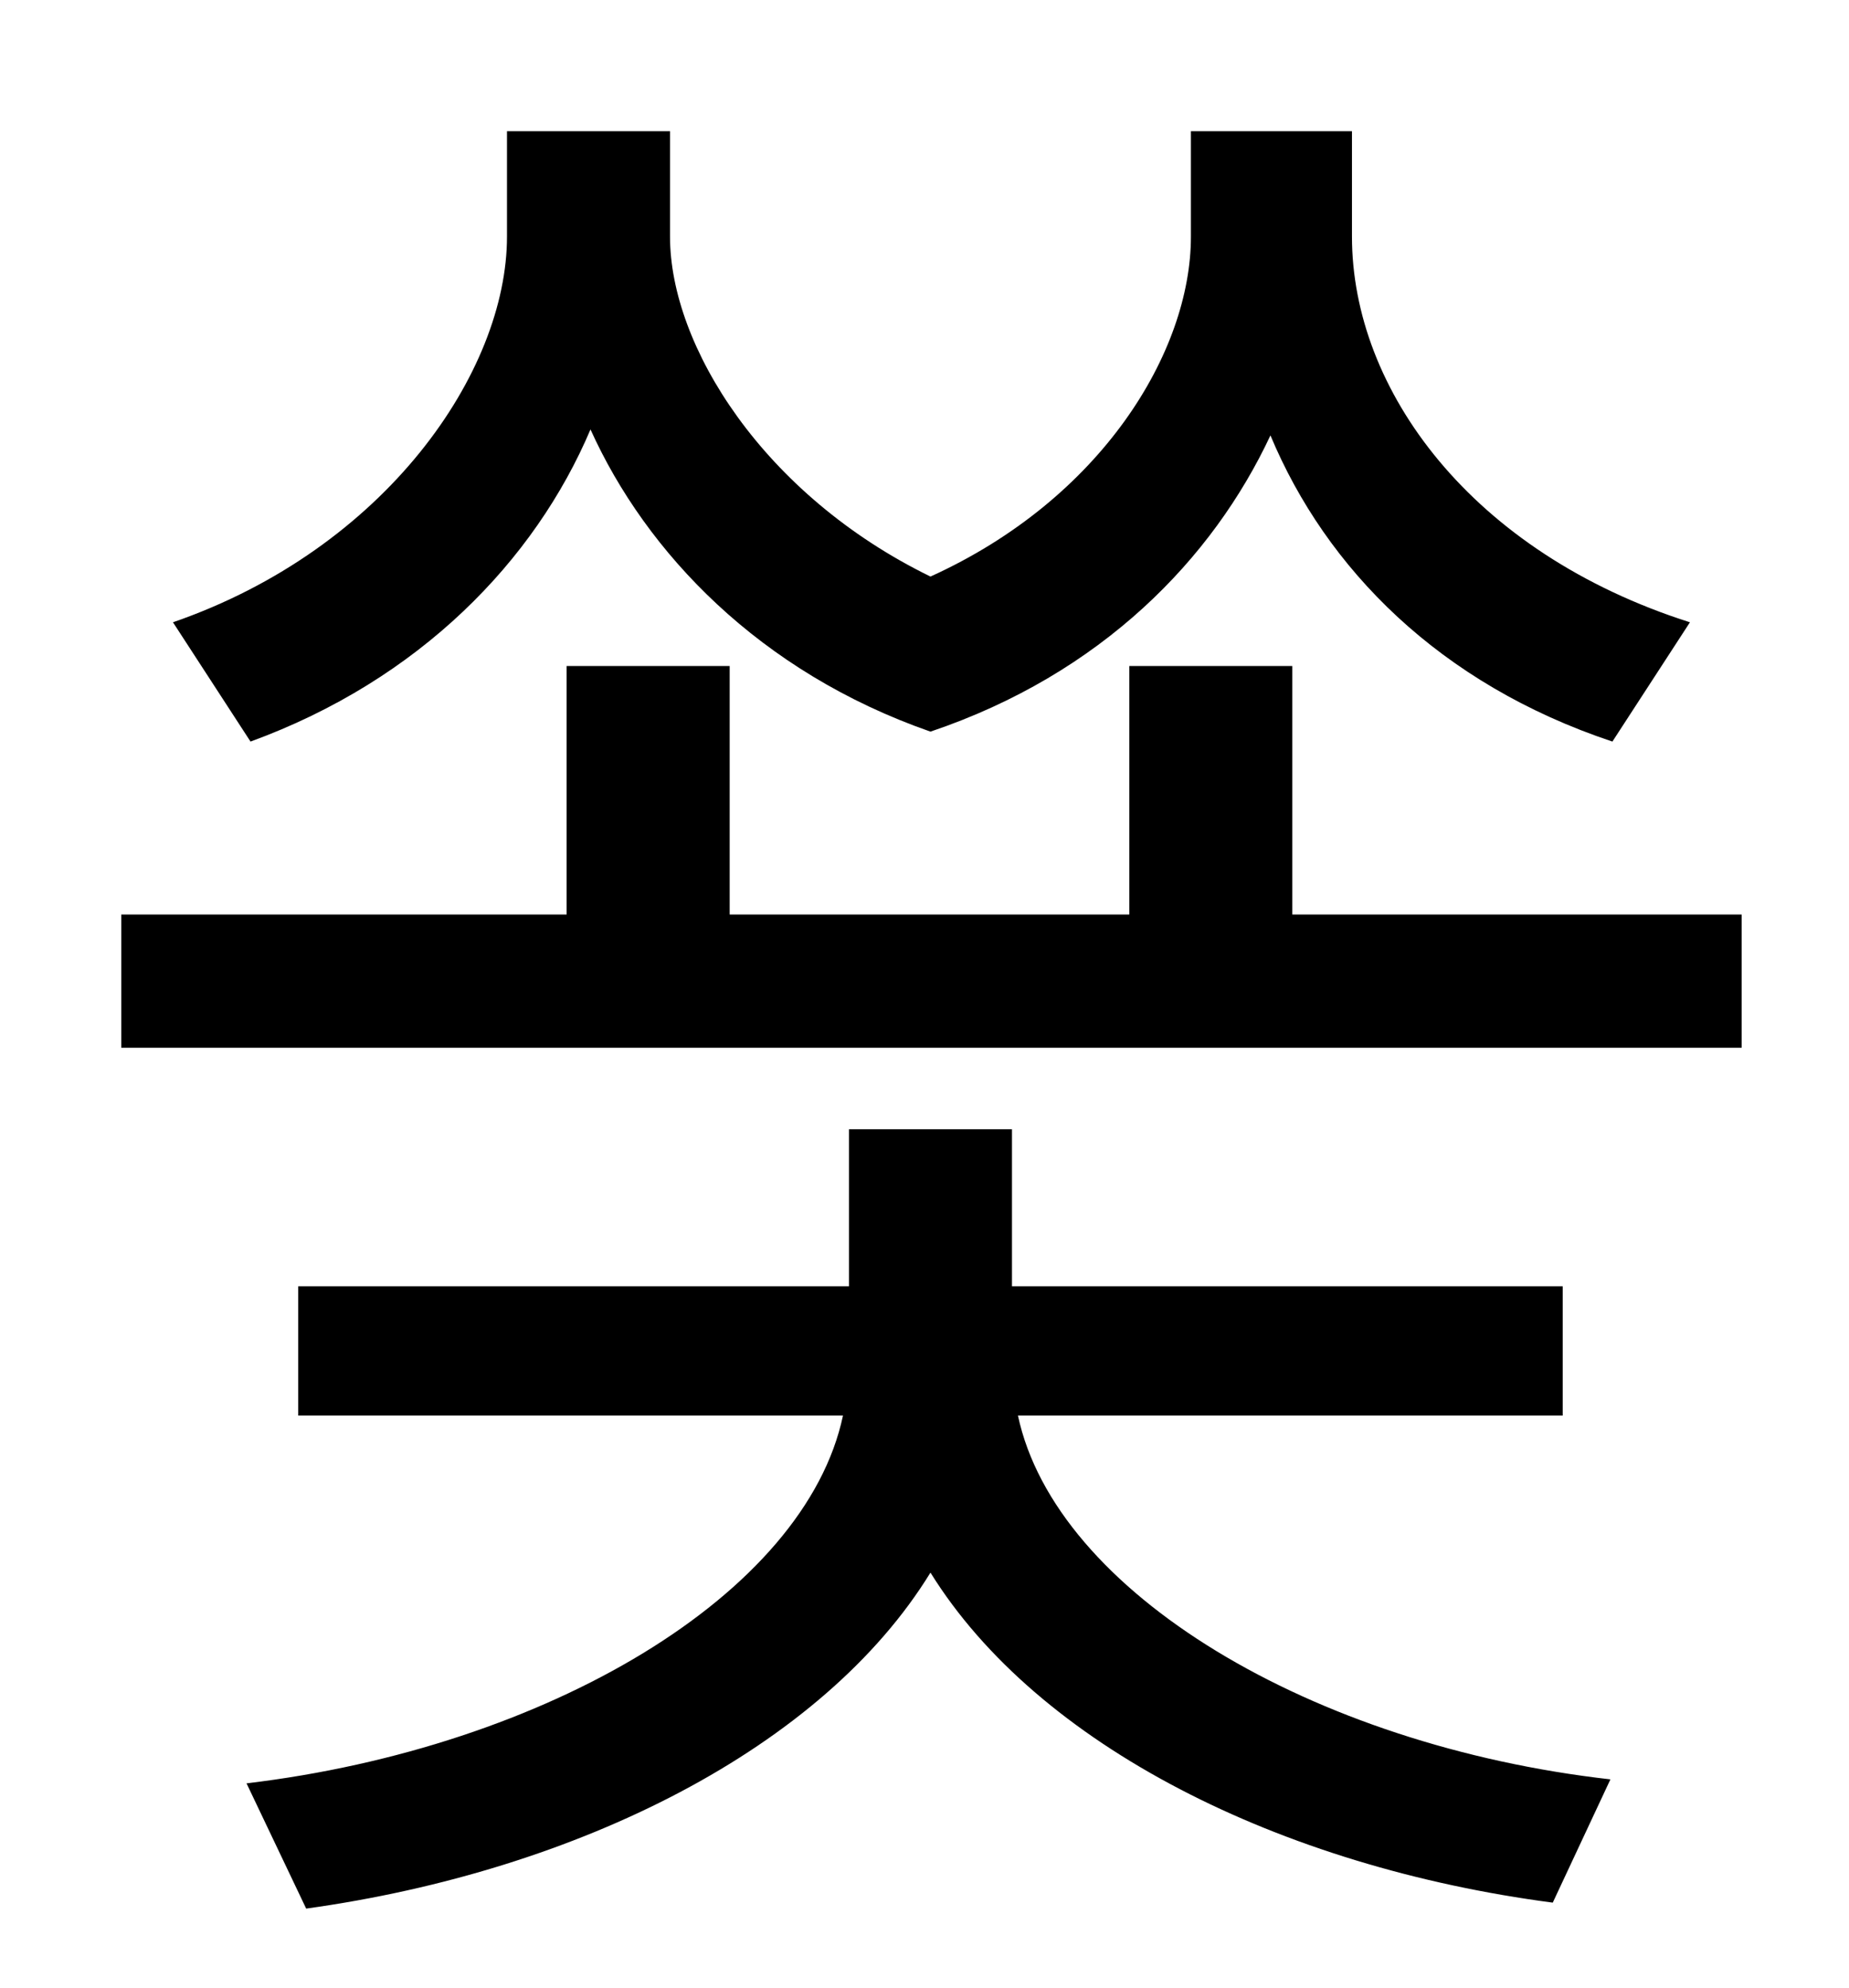 <?xml version="1.0" standalone="no"?>
<!DOCTYPE svg PUBLIC "-//W3C//DTD SVG 1.1//EN" "http://www.w3.org/Graphics/SVG/1.1/DTD/svg11.dtd" >
<svg xmlns="http://www.w3.org/2000/svg" xmlns:xlink="http://www.w3.org/1999/xlink" version="1.1" viewBox="-10 0 930 1000">
   <path fill="currentColor"
d="M840 313l-39 60c-87 -29 -144 -87 -172 -154c-29 62 -85 120 -171 149c-86 -30 -143 -90 -171 -152c-28 66 -86 126 -171 157l-39 -60c107 -37 168 -126 168 -194v-53h82v53c0 55 47 130 131 171c86 -39 131 -113 131 -171v-53h81v53c0 77 60 159 170 194zM776 712h-274
c19 89 148 166 298 183l-29 62c-137 -18 -259 -79 -313 -166c-54 88 -177 150 -314 169l-30 -63c151 -18 281 -95 300 -185h-274v-65h277v-79h82v79h277v65zM640 460h226v67h-815v-67h224v-125h82v125h201v-125h82v125z" />
</svg>
